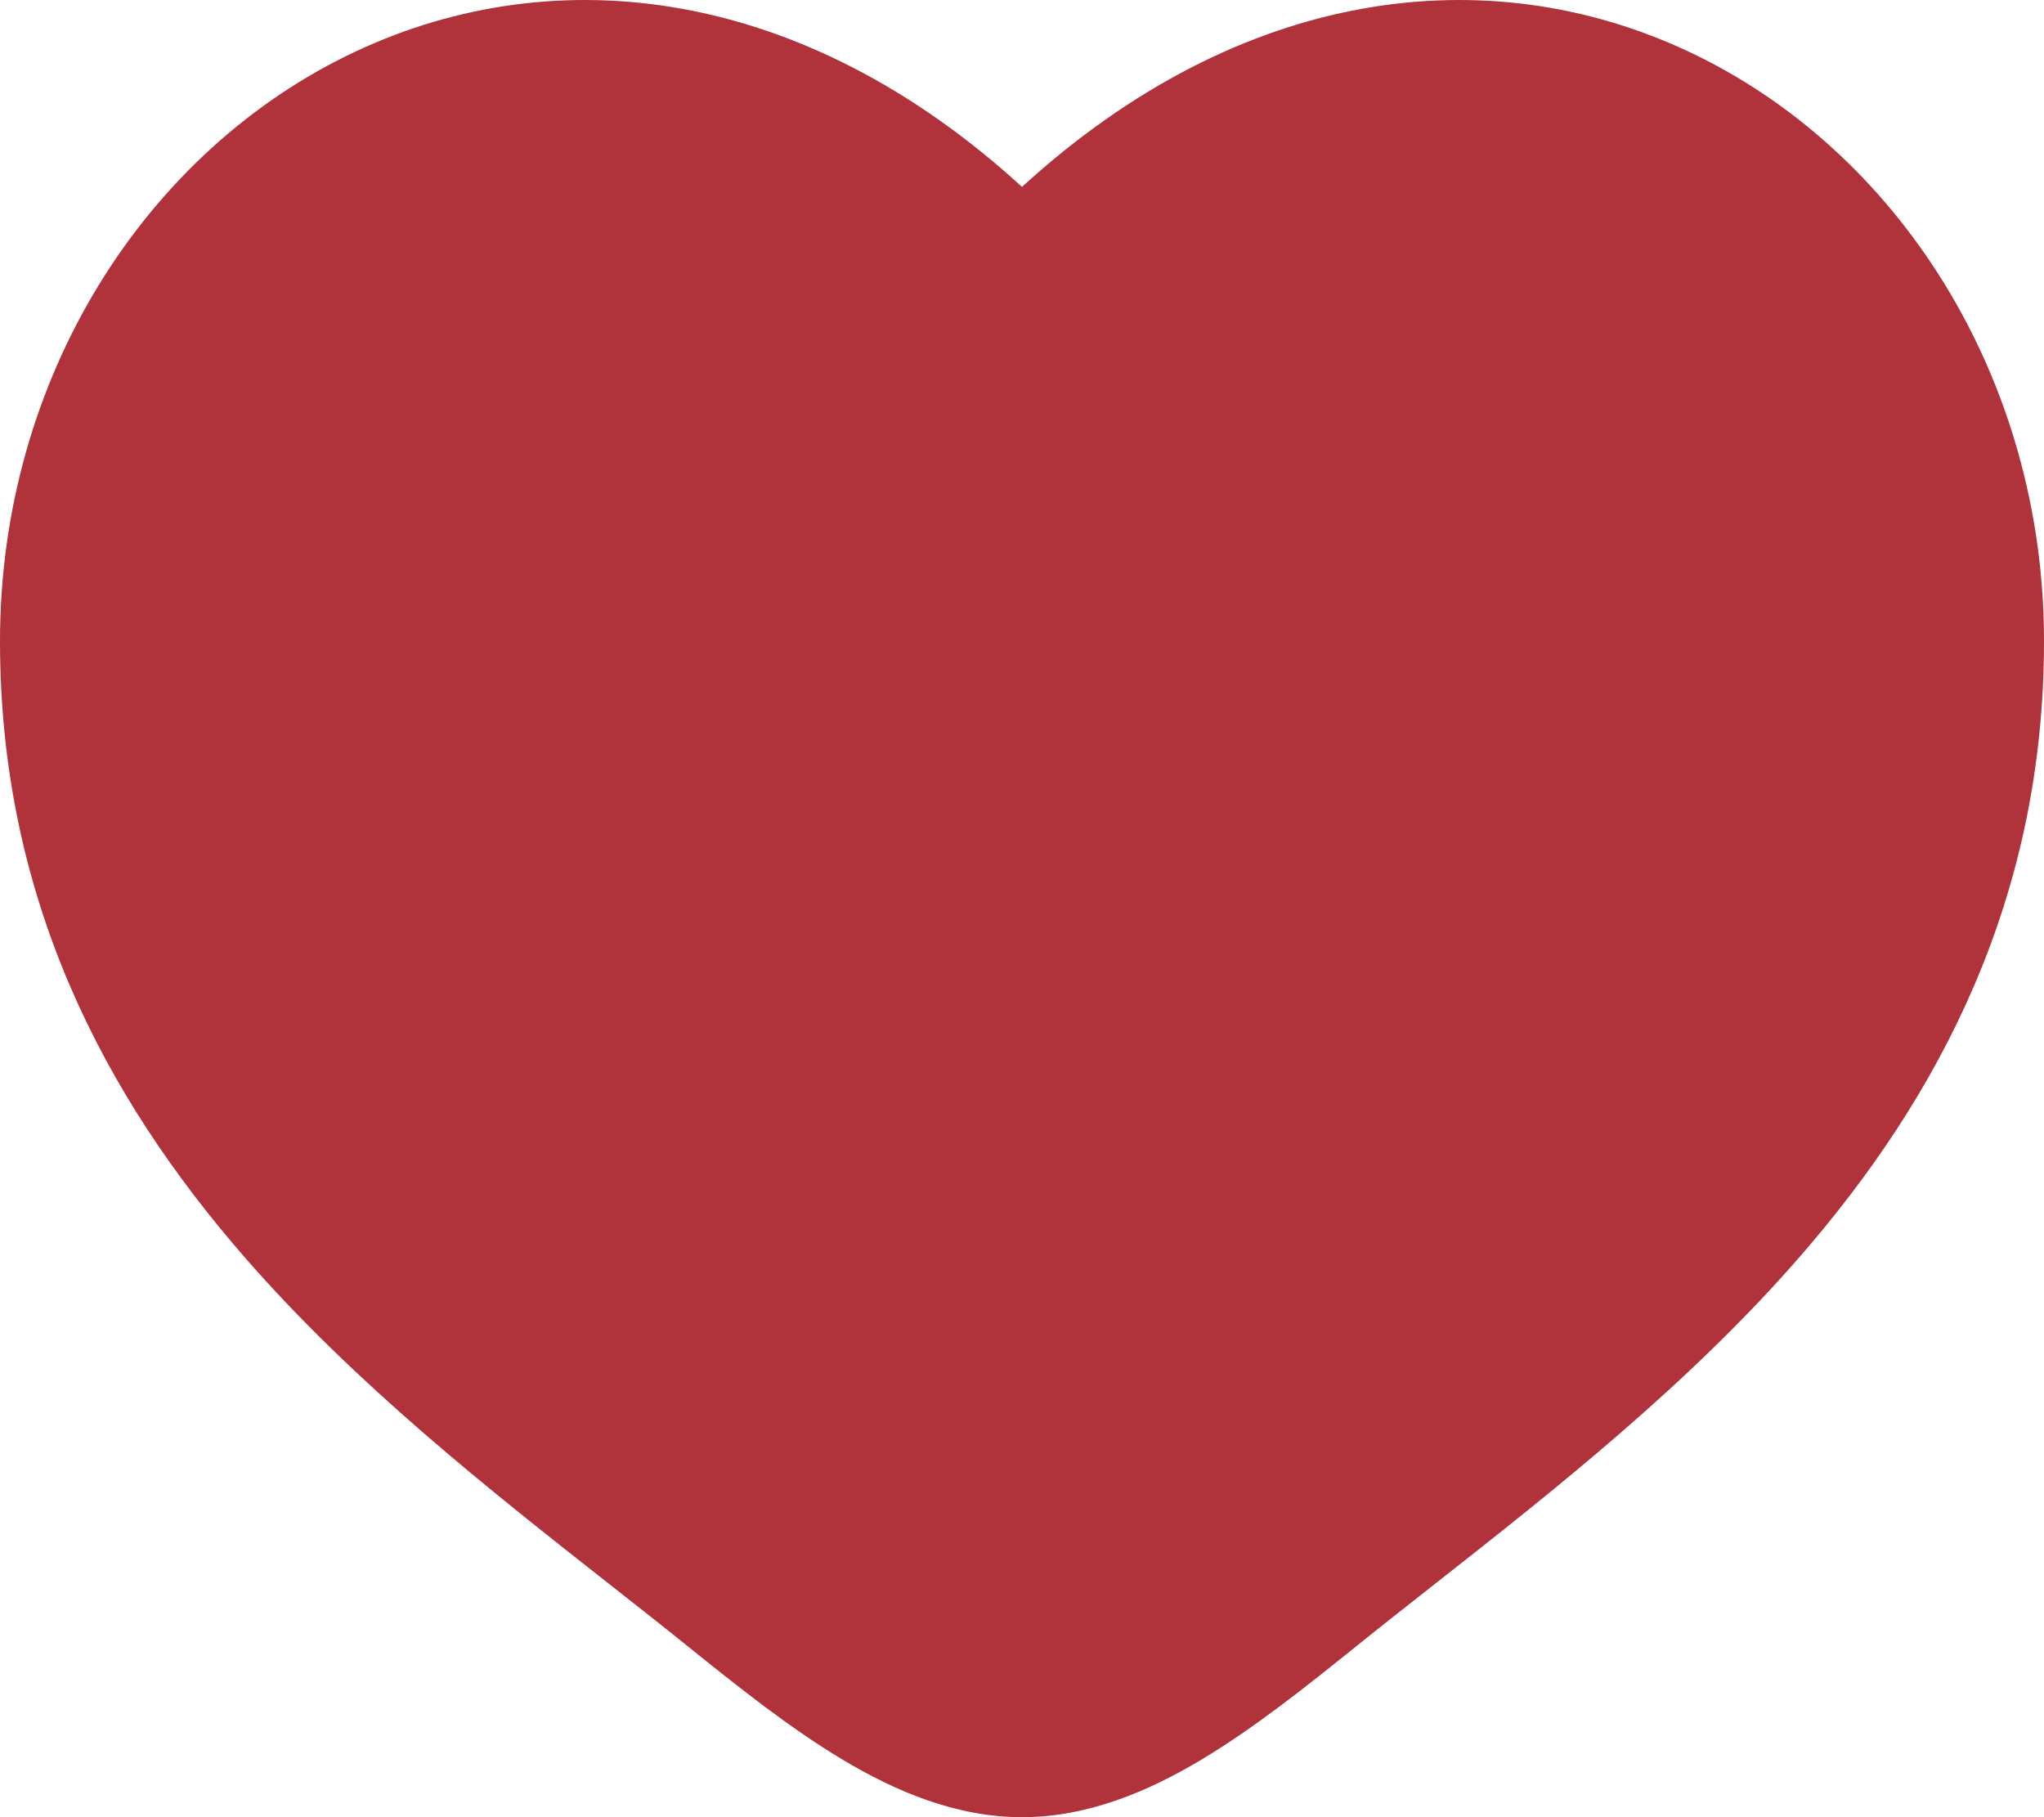 <svg width="36" height="32" viewBox="0 0 36 32" fill="none" xmlns="http://www.w3.org/2000/svg">
<path fill-rule="evenodd" clip-rule="evenodd" d="M18 3.291C14.129 -0.246 9.794 -0.741 6.28 0.899C2.57 2.631 0 6.652 0 11.29C0 15.847 1.859 19.324 4.298 22.127C6.25 24.372 8.64 26.252 10.751 27.911C11.23 28.287 11.694 28.652 12.135 29.008C12.993 29.698 13.914 30.434 14.847 30.991C15.78 31.548 16.844 32 18 32C19.156 32 20.22 31.548 21.153 30.991C22.086 30.434 23.007 29.698 23.865 29.008C24.306 28.652 24.77 28.287 25.249 27.911C27.36 26.252 29.75 24.372 31.702 22.127C34.141 19.324 36 15.847 36 11.29C36 6.652 33.43 2.631 29.72 0.899C26.206 -0.741 21.871 -0.246 18 3.291Z" fill="#B0323A"/>
</svg>
